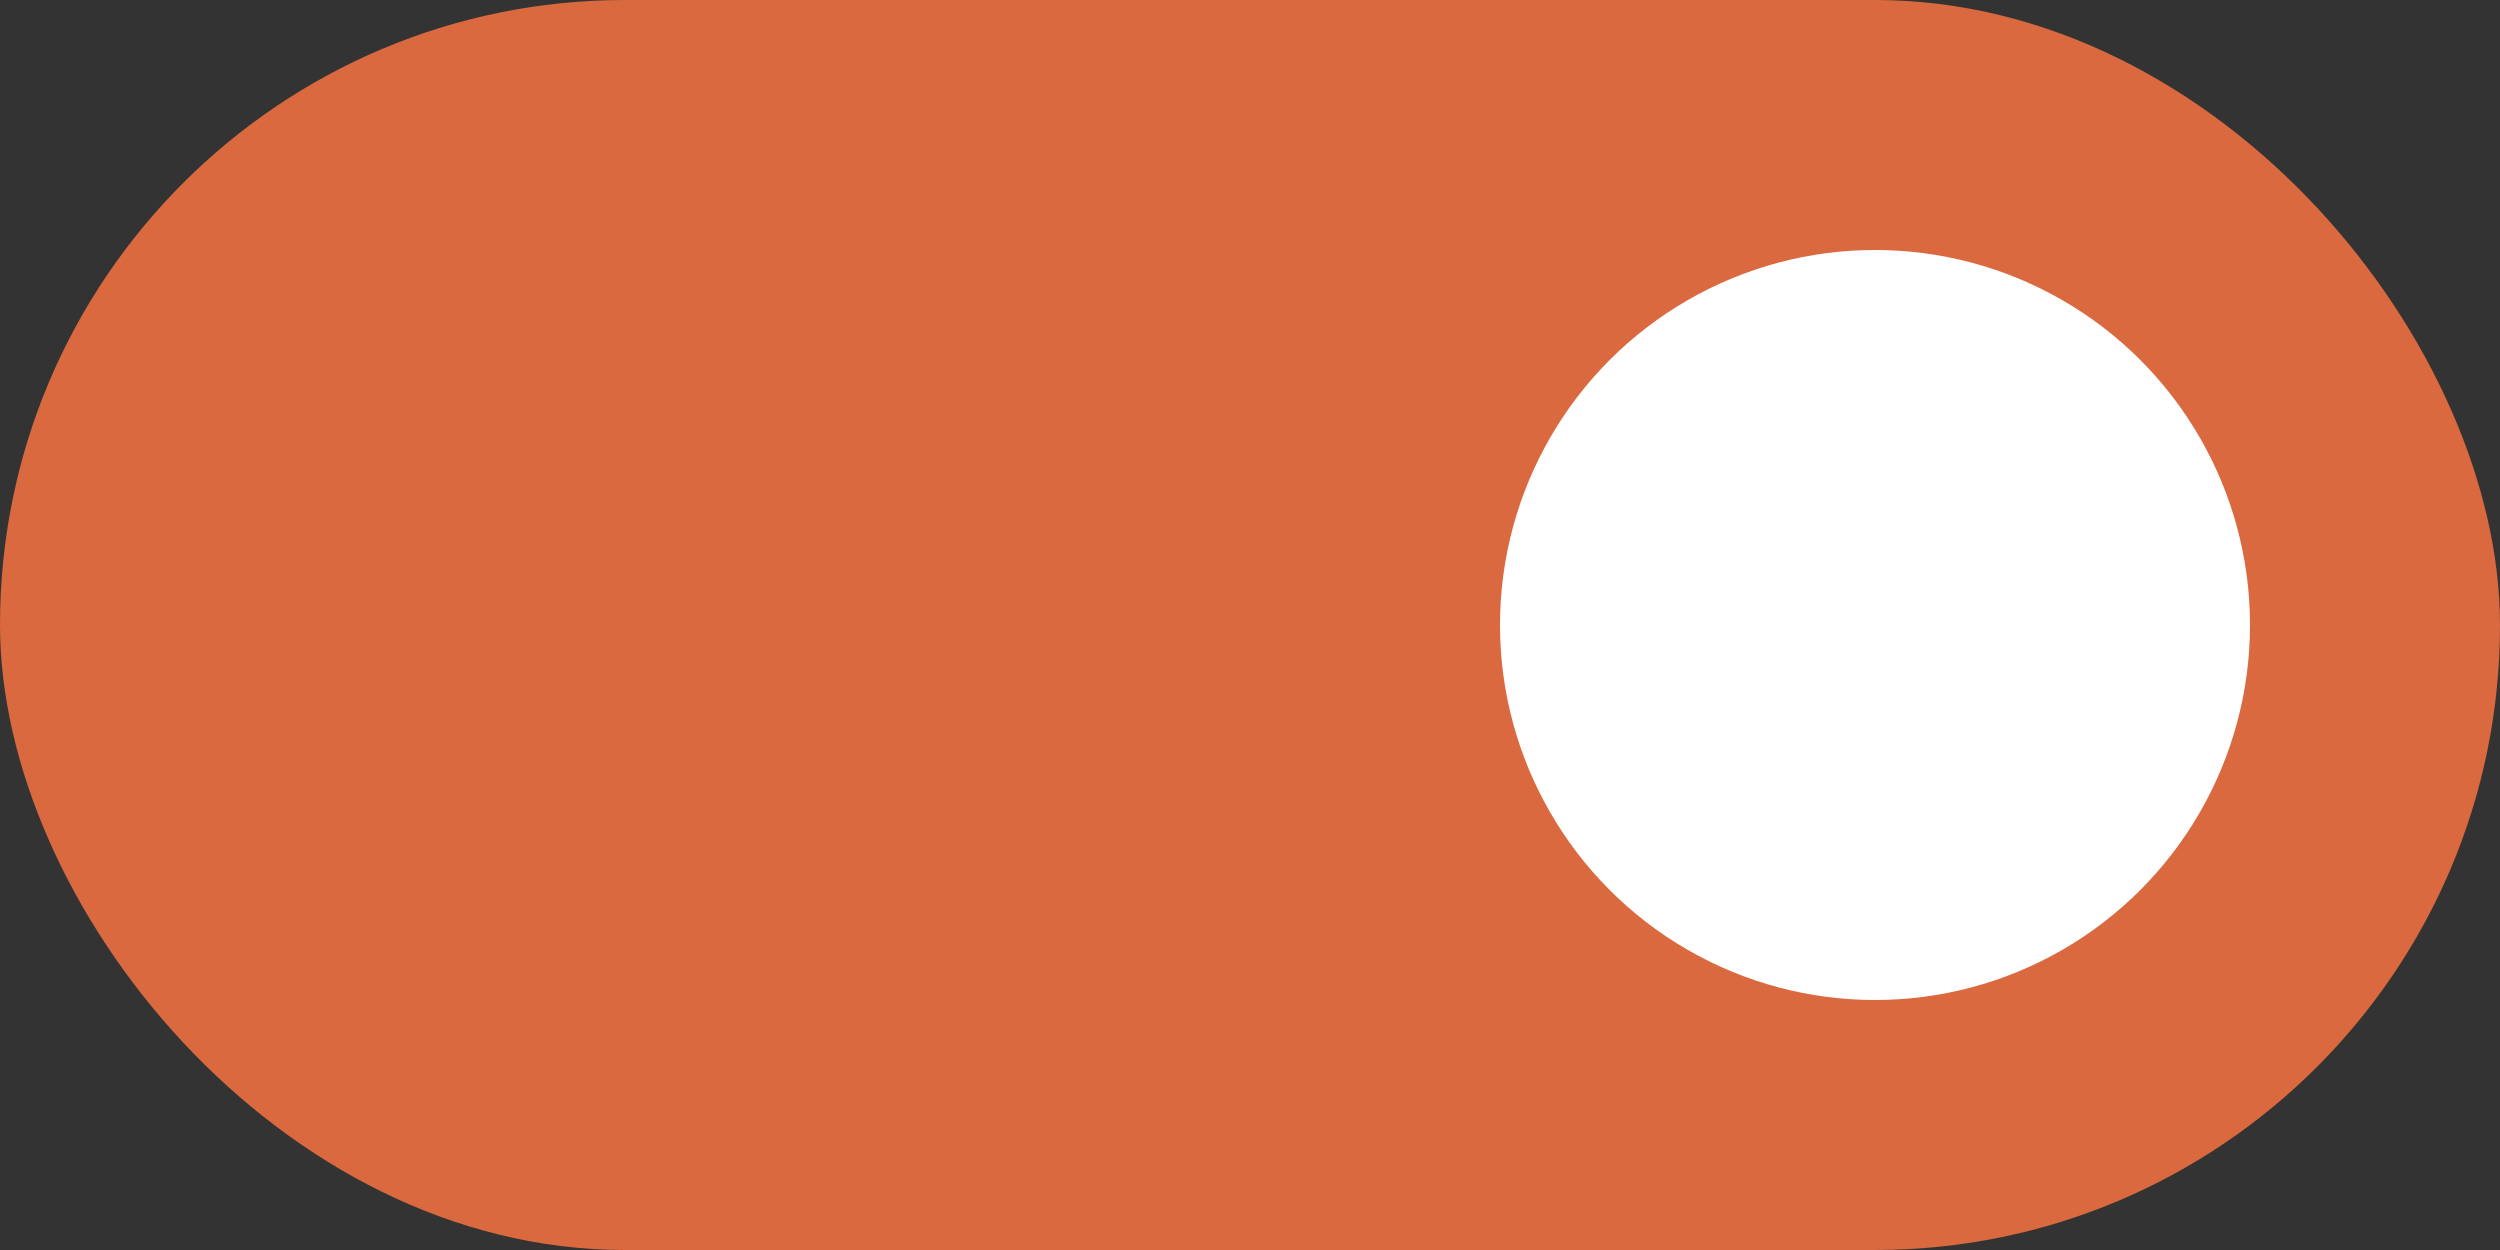 <svg width="60" height="30" viewBox="0 0 60 30" fill="none" xmlns="http://www.w3.org/2000/svg">
<rect x="0" y="0" width="60" height="30" fill="#333333" stroke="none"/>
<g id="Switch">
<rect width="60" height="30" rx="15" fill="#DA693F"/>
<circle id="Ellipse" cx="45" cy="15" r="9" fill="white"/>
</g>
</svg>
